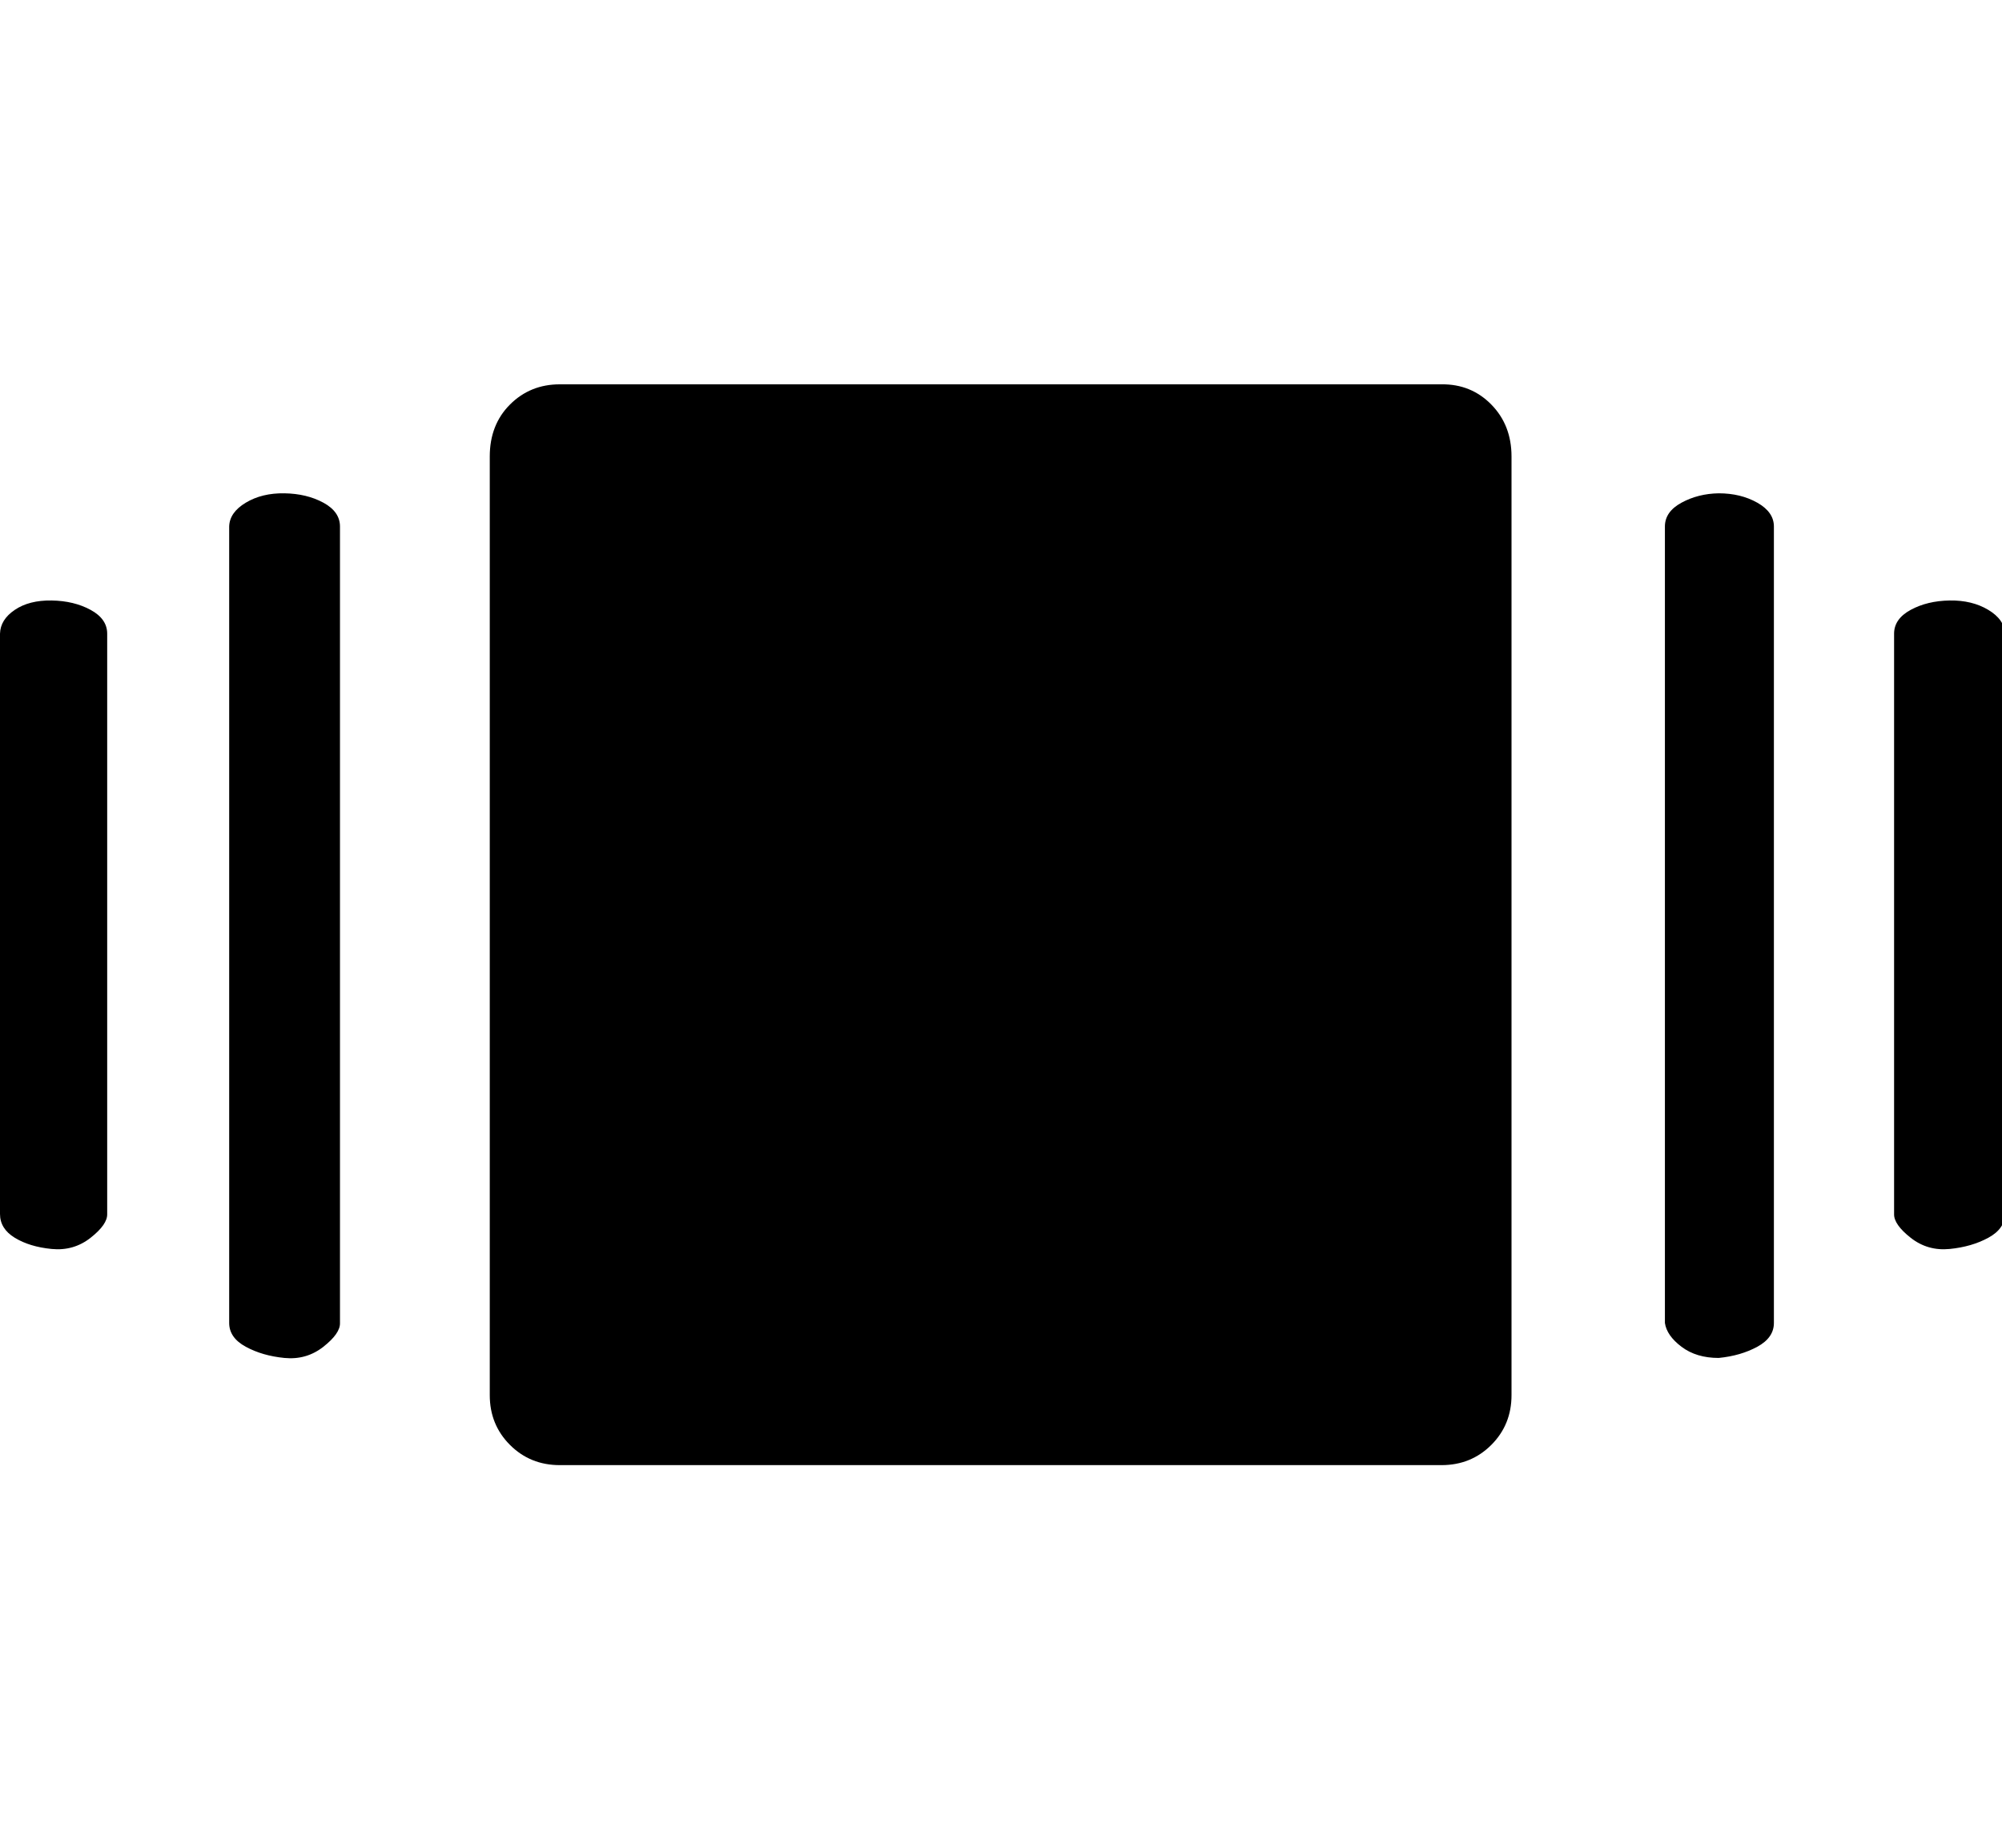 <svg height="512" width="554.7" xmlns="http://www.w3.org/2000/svg"><path d="m0 336.4q0 4.1 4.1 6.6t10.2 3.1 10.8-3.1 4.6-6.6v-160.8q0-4.1-4.6-6.6t-10.8-2.6-10.2 2.6-4.1 6.6v160.8z m63.5 30.2q0 4.1 4.6 6.6t10.7 3.1 10.8-3.1 4.6-6.6v-220.7q0-4.1-4.6-6.6t-10.8-2.6-10.7 2.6-4.6 6.6v220.7z m72.2 20q0 8.2 5.6 13.8t13.8 5.6h244.3q8.2 0 13.8-5.6t5.6-13.8v-260.1q0-8.7-5.6-14.4t-13.8-5.6h-244.3q-8.2 0-13.8 5.6t-5.6 14.4v260.1z m325.6-20v-220.7q0-4.1 4.6-6.6t10.3-2.6q6.1 0 10.7 2.6t4.6 6.6v220.7q0 4.1-4.6 6.6t-10.7 3.1q-6.2 0-10.3-3.1t-4.6-6.6z m63.5-30.2v-160.8q0-4.1 4.6-6.6t10.8-2.6 10.7 2.6 4.6 6.6v160.8q0 4.1-4.6 6.6t-10.7 3.1-10.8-3.1-4.6-6.6z" /></svg>